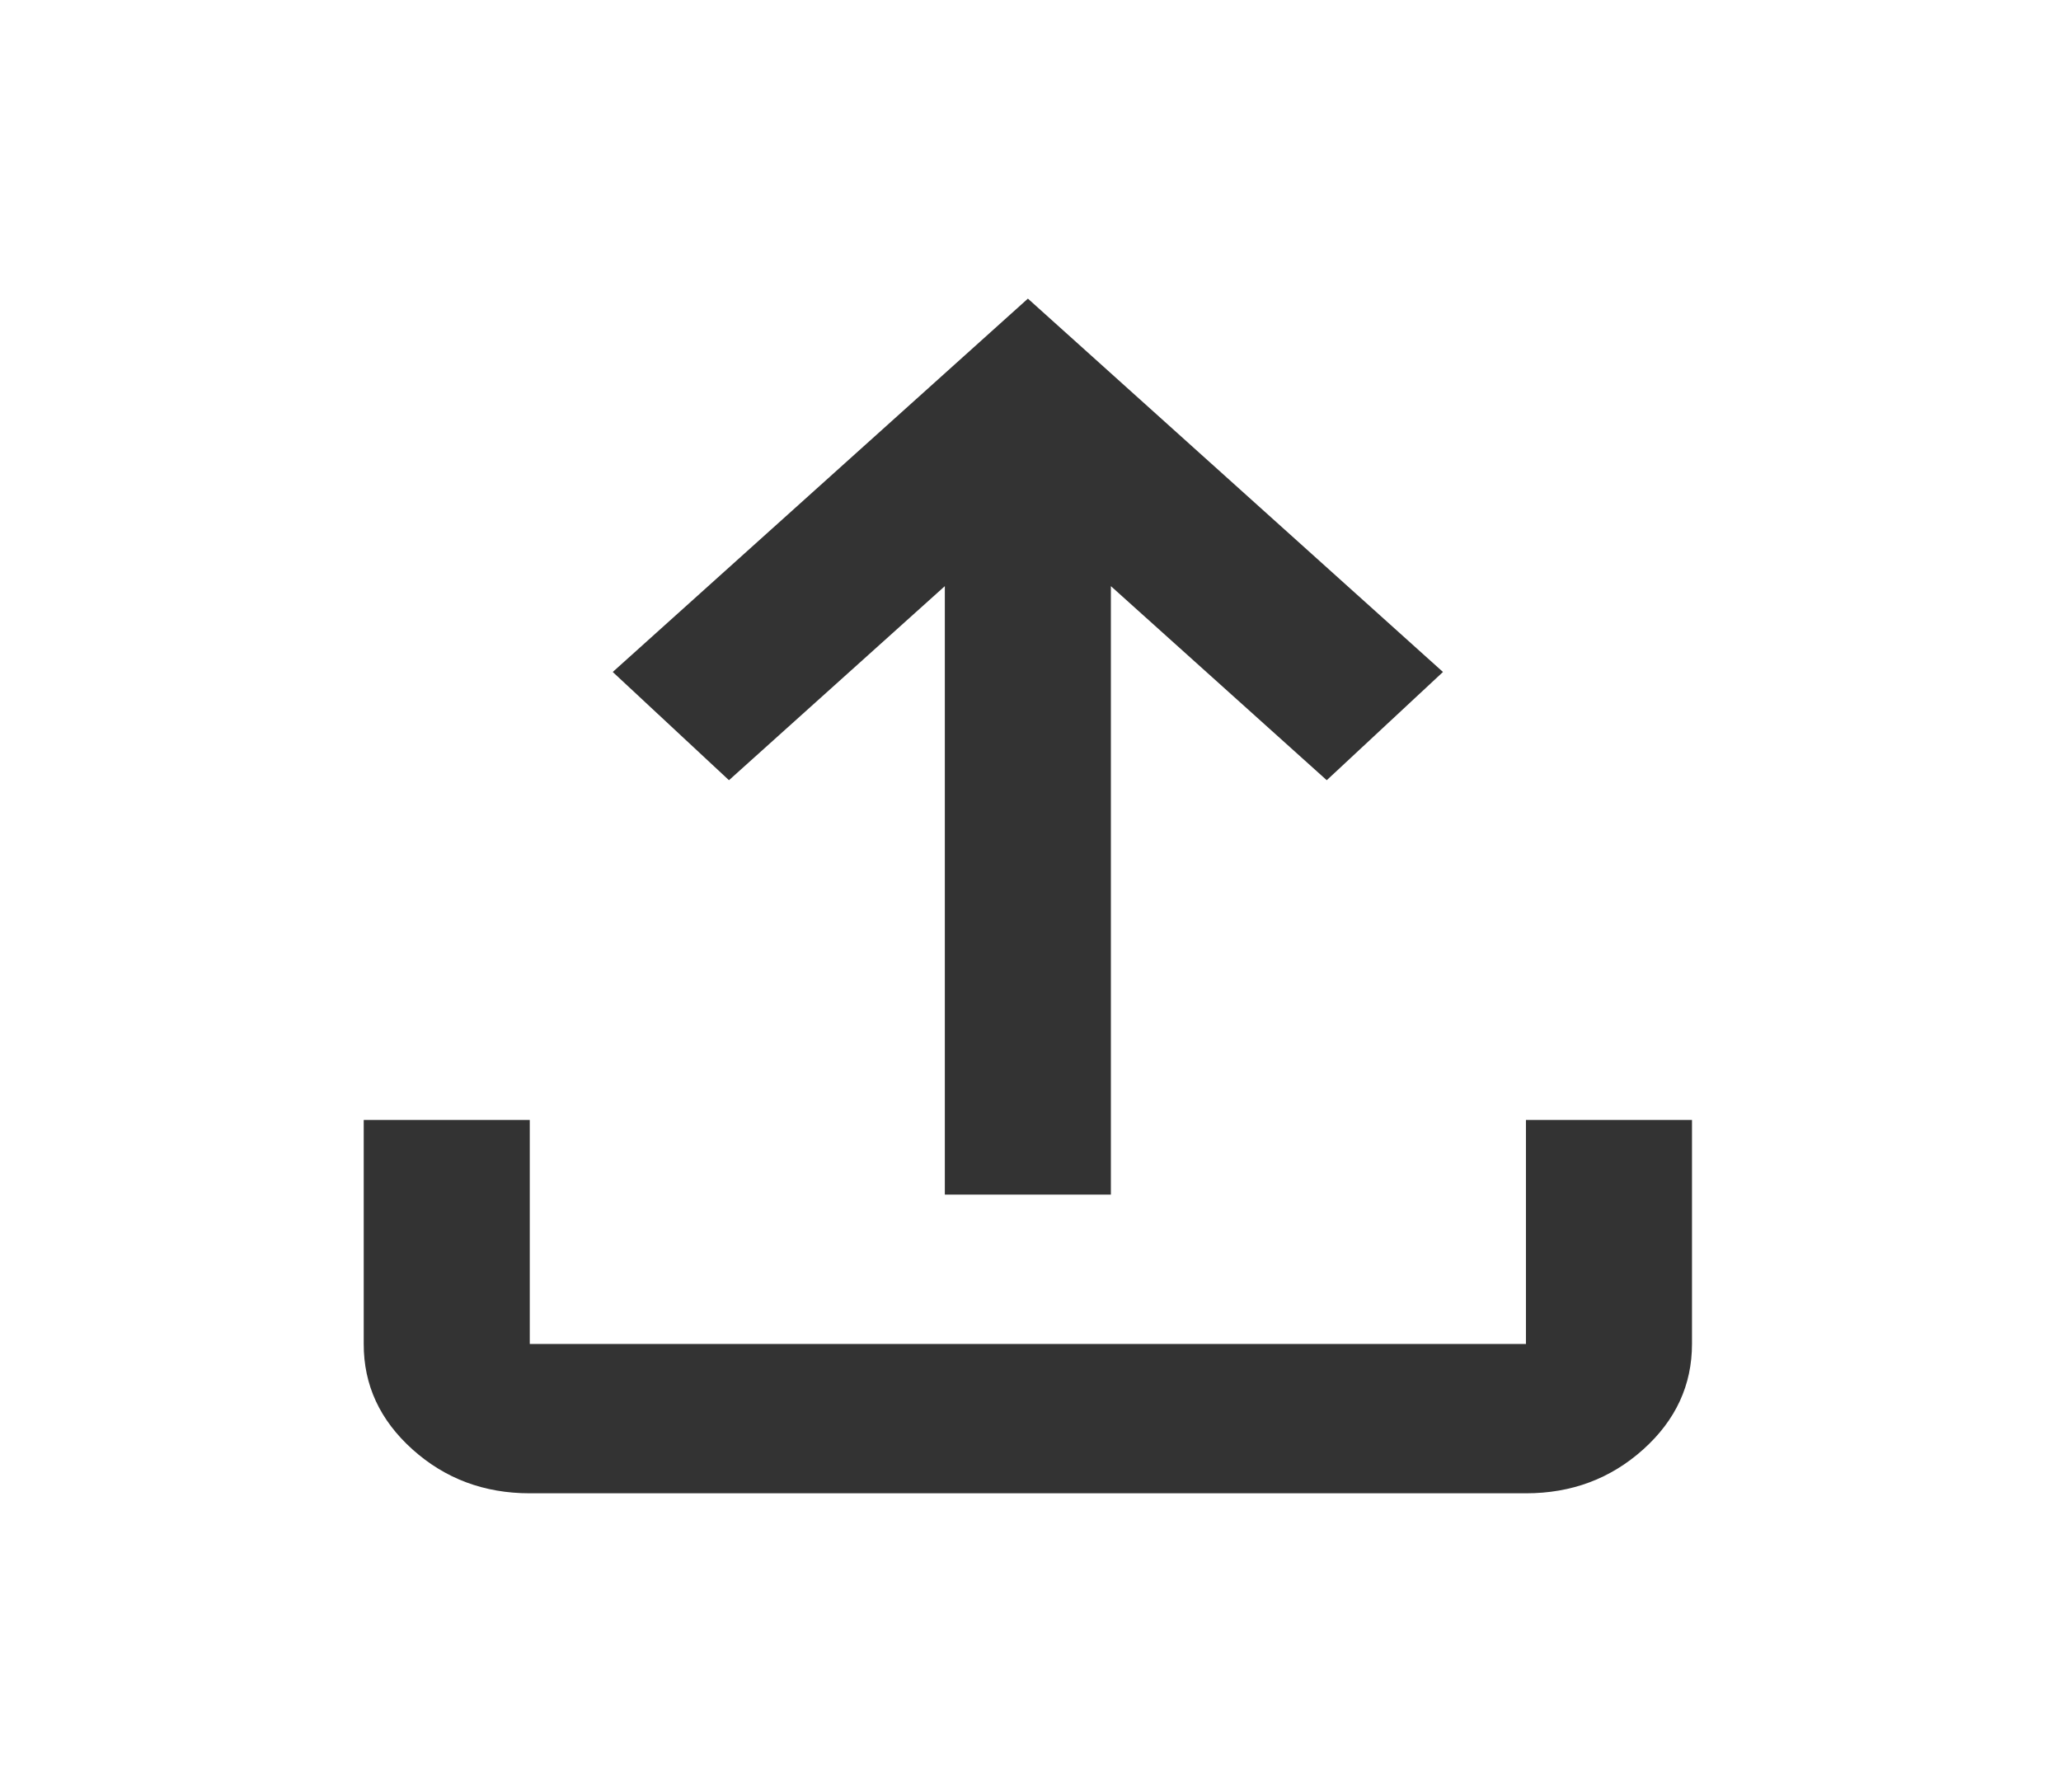 <svg width="23" height="20" viewBox="0 0 23 20" fill="none" xmlns="http://www.w3.org/2000/svg">
<path d="M10.544 13.333V6.542L8.135 8.708L6.838 7.5L11.471 3.333L16.103 7.5L14.806 8.708L12.397 6.542V13.333H10.544ZM5.912 16.667C5.402 16.667 4.966 16.503 4.603 16.177C4.239 15.85 4.058 15.458 4.059 15V12.5H5.912V15H17.029V12.5H18.882V15C18.882 15.458 18.701 15.851 18.338 16.177C17.974 16.504 17.538 16.667 17.029 16.667H5.912Z" fill="#333333"/>
</svg>
